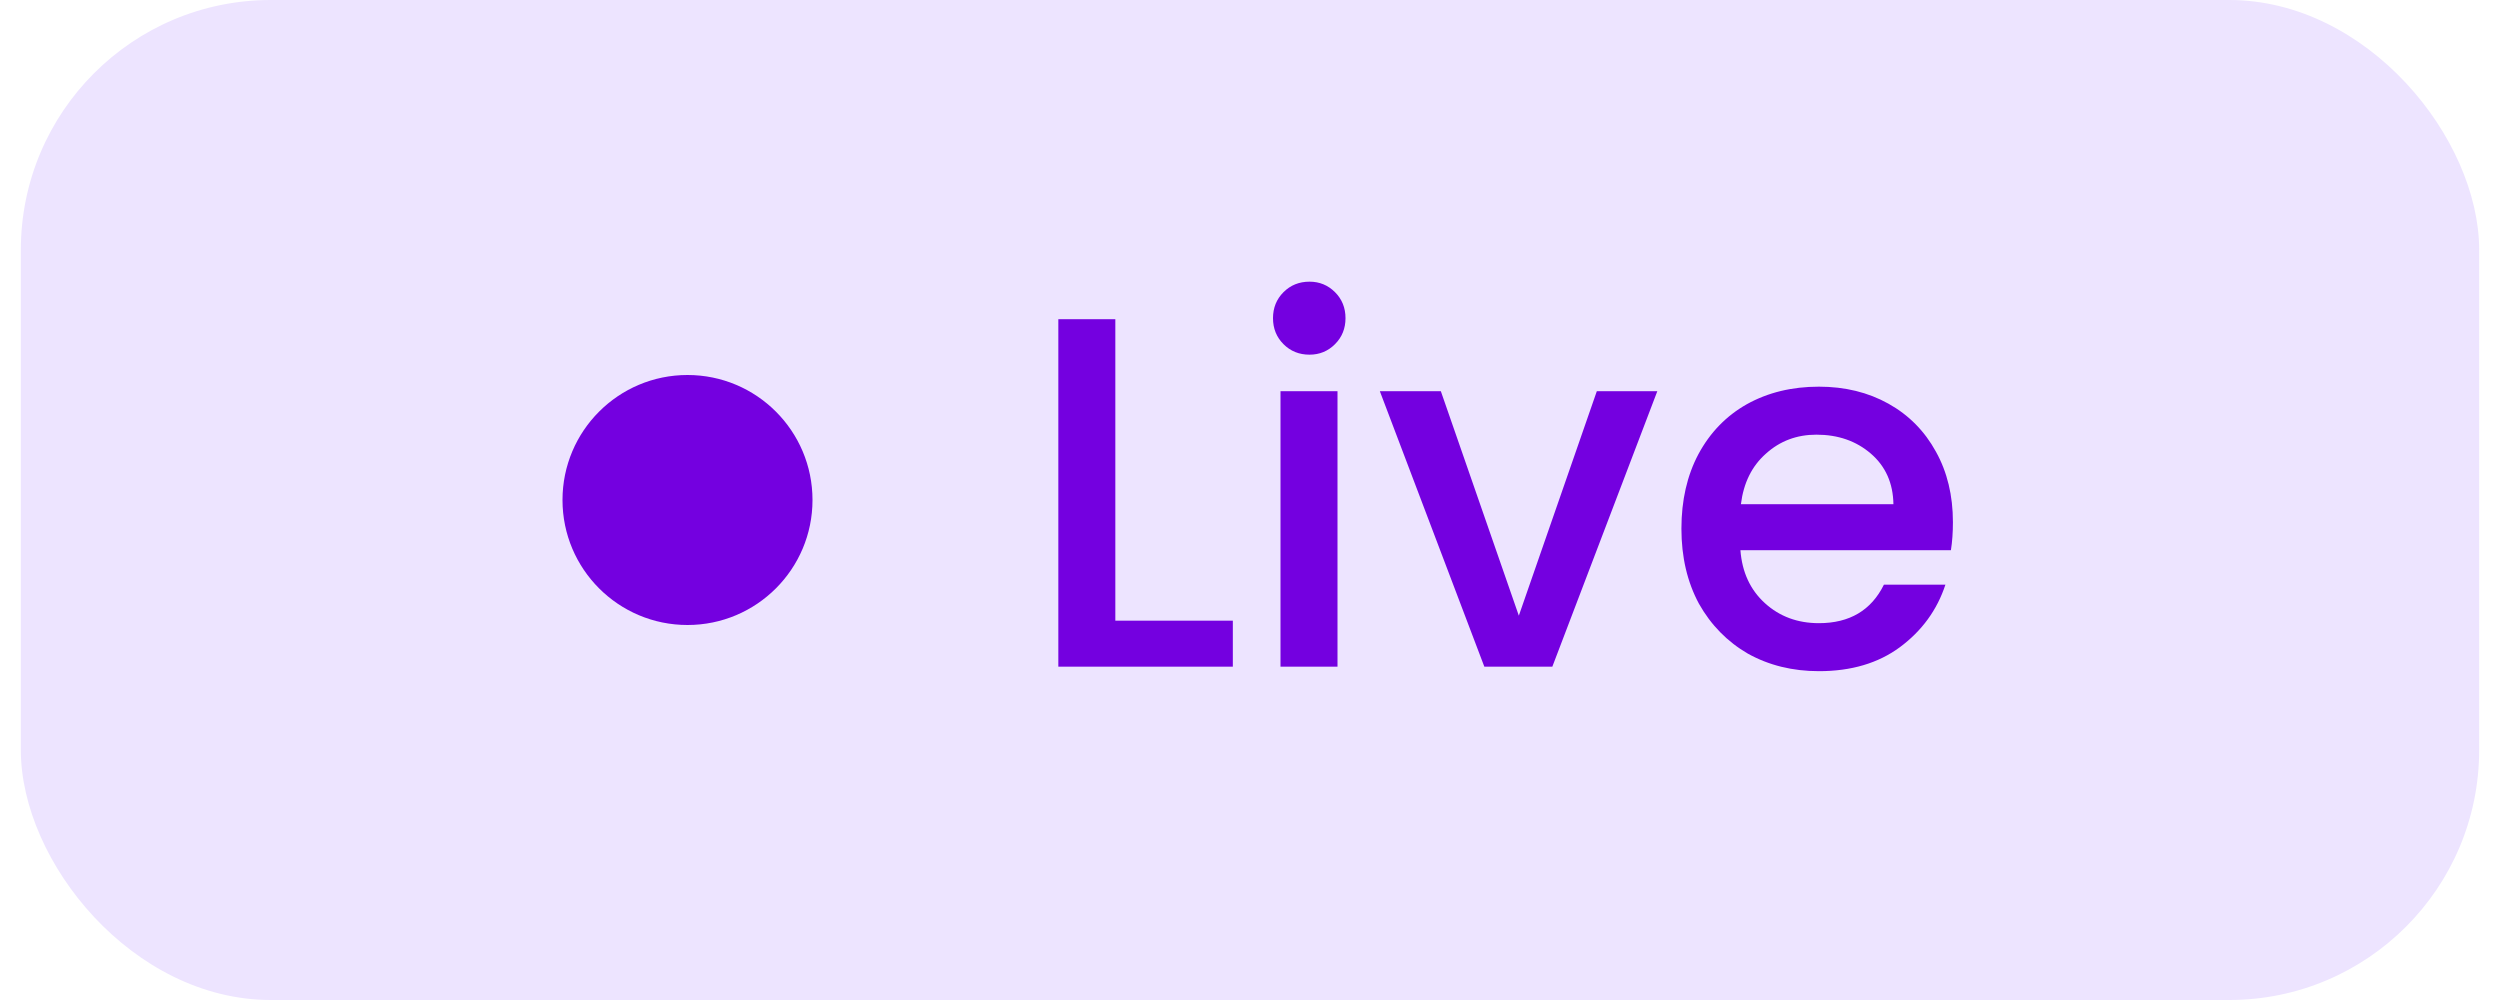<svg width="60" height="24" viewBox="0 0 60 24" fill="none" xmlns="http://www.w3.org/2000/svg">
<rect x="0.5" width="59" height="24" rx="6" fill="#EDE4FF"/>
<circle cx="16.5" cy="12" r="3" fill="#7400E0"/>
<path d="M26.768 14.896H29.588V16H25.4V7.66H26.768V14.896ZM31.428 8.512C31.18 8.512 30.972 8.428 30.804 8.26C30.636 8.092 30.552 7.884 30.552 7.636C30.552 7.388 30.636 7.18 30.804 7.012C30.972 6.844 31.18 6.76 31.428 6.76C31.668 6.76 31.872 6.844 32.04 7.012C32.208 7.18 32.292 7.388 32.292 7.636C32.292 7.884 32.208 8.092 32.04 8.26C31.872 8.428 31.668 8.512 31.428 8.512ZM32.1 9.388V16H30.732V9.388H32.1ZM36.452 14.776L38.324 9.388H39.776L37.256 16H35.624L33.116 9.388H34.58L36.452 14.776ZM46.87 12.532C46.87 12.78 46.854 13.004 46.822 13.204H41.77C41.81 13.732 42.006 14.156 42.358 14.476C42.71 14.796 43.142 14.956 43.654 14.956C44.39 14.956 44.91 14.648 45.214 14.032H46.69C46.49 14.64 46.126 15.14 45.598 15.532C45.078 15.916 44.43 16.108 43.654 16.108C43.022 16.108 42.454 15.968 41.95 15.688C41.454 15.4 41.062 15 40.774 14.488C40.494 13.968 40.354 13.368 40.354 12.688C40.354 12.008 40.49 11.412 40.762 10.9C41.042 10.38 41.43 9.98 41.926 9.7C42.43 9.42 43.006 9.28 43.654 9.28C44.278 9.28 44.834 9.416 45.322 9.688C45.81 9.96 46.19 10.344 46.462 10.84C46.734 11.328 46.87 11.892 46.87 12.532ZM45.442 12.1C45.434 11.596 45.254 11.192 44.902 10.888C44.55 10.584 44.114 10.432 43.594 10.432C43.122 10.432 42.718 10.584 42.382 10.888C42.046 11.184 41.846 11.588 41.782 12.1H45.442Z" fill="#7400E0"/>
</svg>
